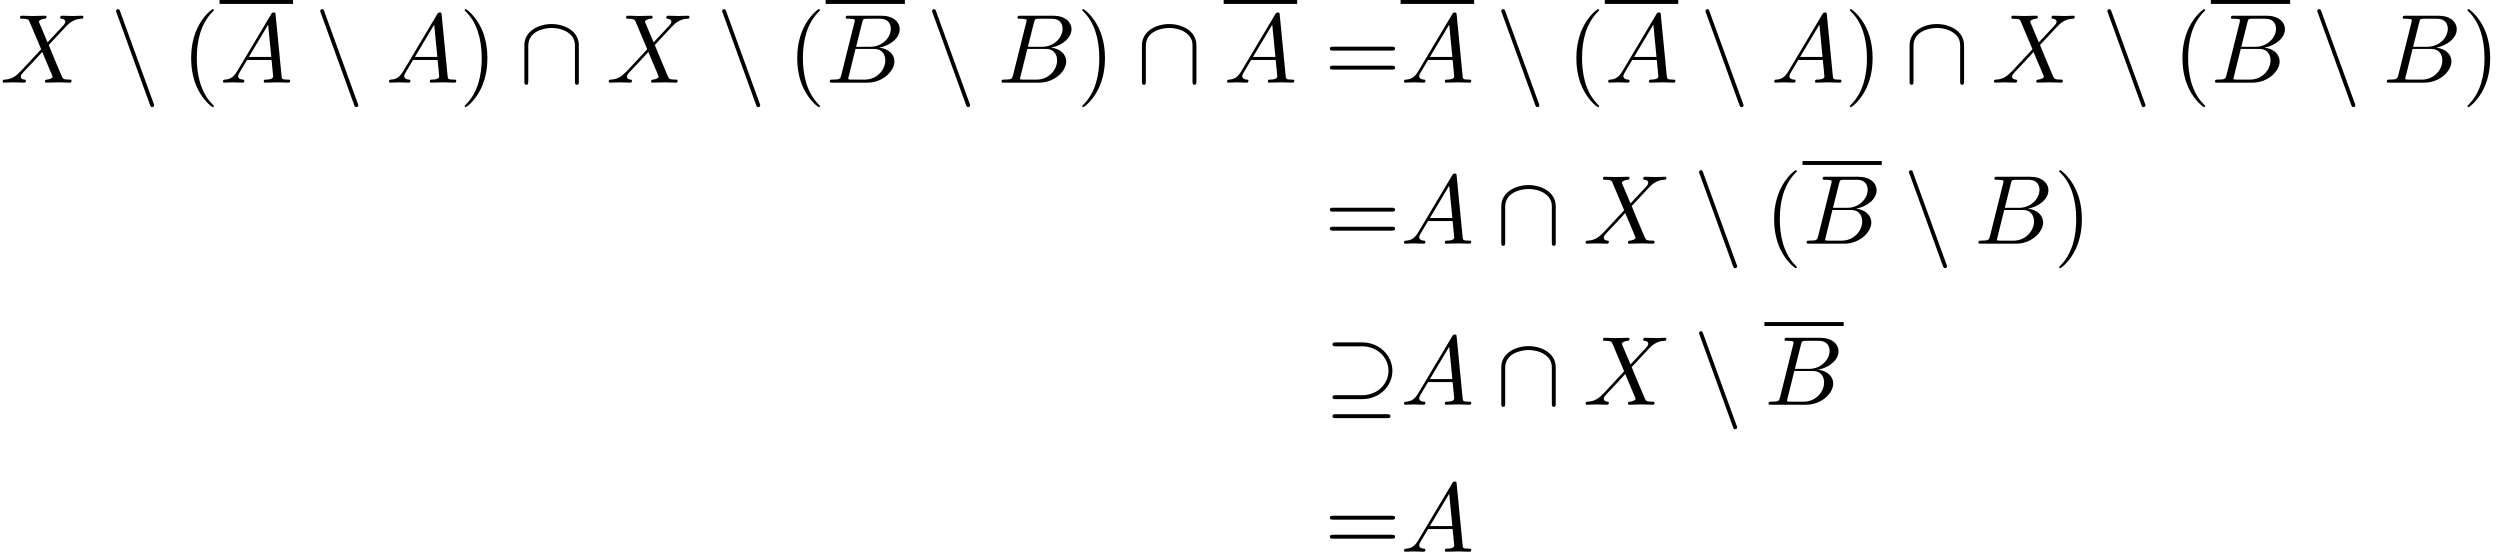 <?xml version='1.0' encoding='UTF-8'?>
<!-- This file was generated by dvisvgm 2.13.3 -->
<svg version='1.1' xmlns='http://www.w3.org/2000/svg' xmlns:xlink='http://www.w3.org/1999/xlink' width='381.236pt' height='84.134pt' viewBox='160.382 46.291 381.236 84.134'>
<defs>
<path id='g2-40' d='M3.298 2.391C3.298 2.361 3.298 2.341 3.128 2.172C1.883 .917 1.564-.966 1.564-2.491C1.564-4.224 1.943-5.958 3.168-7.203C3.298-7.323 3.298-7.342 3.298-7.372C3.298-7.442 3.258-7.472 3.198-7.472C3.098-7.472 2.202-6.795 1.614-5.529C1.106-4.433 .986-3.328 .986-2.491C.986-1.714 1.096-.508 1.644 .618C2.242 1.843 3.098 2.491 3.198 2.491C3.258 2.491 3.298 2.461 3.298 2.391Z'/>
<path id='g2-41' d='M2.879-2.491C2.879-3.268 2.77-4.473 2.222-5.599C1.624-6.824 .767-7.472 .667-7.472C.608-7.472 .568-7.432 .568-7.372C.568-7.342 .568-7.323 .757-7.143C1.733-6.157 2.301-4.573 2.301-2.491C2.301-.787 1.933 .966 .697 2.222C.568 2.341 .568 2.361 .568 2.391C.568 2.451 .608 2.491 .667 2.491C.767 2.491 1.664 1.813 2.252 .548C2.76-.548 2.879-1.654 2.879-2.491Z'/>
<path id='g2-61' d='M6.844-3.258C6.994-3.258 7.183-3.258 7.183-3.457S6.994-3.656 6.854-3.656H.887C.747-3.656 .558-3.656 .558-3.457S.747-3.258 .897-3.258H6.844ZM6.854-1.325C6.994-1.325 7.183-1.325 7.183-1.524S6.994-1.724 6.844-1.724H.897C.747-1.724 .558-1.724 .558-1.524S.747-1.325 .887-1.325H6.854Z'/>
<path id='g0-19' d='M3.836-5.938C5.41-5.938 6.516-4.772 6.516-3.457C6.516-2.102 5.38-.966 3.836-.966H1.176C1.006-.966 .827-.966 .827-.767S1.006-.568 1.176-.568H3.856C5.569-.568 6.914-1.873 6.914-3.447C6.914-5.051 5.539-6.336 3.856-6.336H1.176C1.006-6.336 .827-6.336 .827-6.137S1.006-5.938 1.176-5.938H3.836ZM6.366 1.365C6.535 1.365 6.715 1.365 6.715 1.166S6.535 .966 6.366 .966H1.176C1.006 .966 .827 .966 .827 1.166S1.006 1.365 1.176 1.365H6.366Z'/>
<path id='g0-92' d='M6.087-3.786C6.087-5.3 4.563-5.958 3.318-5.958C2.022-5.958 .548-5.26 .548-3.796V-.139C.548 .04 .548 .219 .747 .219S.946 .04 .946-.139V-3.746C.946-5.24 2.57-5.559 3.318-5.559C3.766-5.559 4.394-5.469 4.922-5.131C5.689-4.643 5.689-4.005 5.689-3.736V-.139C5.689 .04 5.689 .219 5.888 .219S6.087 .04 6.087-.139V-3.786Z'/>
<path id='g0-110' d='M3.995 2.252C4.045 2.391 4.095 2.491 4.224 2.491C4.334 2.491 4.423 2.401 4.423 2.291C4.423 2.271 4.423 2.252 4.374 2.132L.966-7.233C.907-7.402 .877-7.472 .747-7.472C.638-7.472 .548-7.382 .548-7.273C.548-7.253 .548-7.233 .598-7.113L3.995 2.252Z'/>
<path id='g1-65' d='M1.783-1.146C1.385-.478 .996-.339 .558-.309C.438-.299 .349-.299 .349-.11C.349-.05 .399 0 .478 0C.747 0 1.056-.03 1.335-.03C1.664-.03 2.012 0 2.331 0C2.391 0 2.521 0 2.521-.189C2.521-.299 2.431-.309 2.361-.309C2.132-.329 1.893-.408 1.893-.658C1.893-.777 1.953-.887 2.032-1.026L2.79-2.301H5.29C5.31-2.092 5.45-.737 5.45-.638C5.45-.339 4.932-.309 4.732-.309C4.593-.309 4.493-.309 4.493-.11C4.493 0 4.613 0 4.633 0C5.041 0 5.469-.03 5.878-.03C6.127-.03 6.755 0 7.004 0C7.064 0 7.183 0 7.183-.199C7.183-.309 7.083-.309 6.954-.309C6.336-.309 6.336-.379 6.306-.667L5.699-6.894C5.679-7.093 5.679-7.133 5.509-7.133C5.35-7.133 5.31-7.064 5.25-6.964L1.783-1.146ZM2.979-2.61L4.941-5.898L5.26-2.61H2.979Z'/>
<path id='g1-66' d='M1.594-.777C1.494-.389 1.474-.309 .687-.309C.518-.309 .418-.309 .418-.11C.418 0 .508 0 .687 0H4.244C5.818 0 6.994-1.176 6.994-2.152C6.994-2.869 6.416-3.447 5.45-3.557C6.486-3.746 7.532-4.483 7.532-5.43C7.532-6.167 6.874-6.804 5.679-6.804H2.331C2.142-6.804 2.042-6.804 2.042-6.605C2.042-6.496 2.132-6.496 2.321-6.496C2.341-6.496 2.531-6.496 2.7-6.476C2.879-6.456 2.969-6.446 2.969-6.316C2.969-6.276 2.959-6.247 2.929-6.127L1.594-.777ZM3.098-3.646L3.716-6.117C3.806-6.466 3.826-6.496 4.254-6.496H5.539C6.416-6.496 6.625-5.908 6.625-5.469C6.625-4.593 5.768-3.646 4.553-3.646H3.098ZM2.65-.309C2.511-.309 2.491-.309 2.431-.319C2.331-.329 2.301-.339 2.301-.418C2.301-.448 2.301-.468 2.351-.648L3.039-3.427H4.922C5.878-3.427 6.067-2.69 6.067-2.262C6.067-1.275 5.181-.309 4.005-.309H2.65Z'/>
<path id='g1-88' d='M4.832-4.095L3.995-6.077C3.965-6.157 3.945-6.197 3.945-6.207C3.945-6.267 4.115-6.456 4.533-6.496C4.633-6.506 4.732-6.516 4.732-6.685C4.732-6.804 4.613-6.804 4.583-6.804C4.174-6.804 3.746-6.775 3.328-6.775C3.078-6.775 2.461-6.804 2.212-6.804C2.152-6.804 2.032-6.804 2.032-6.605C2.032-6.496 2.132-6.496 2.262-6.496C2.859-6.496 2.919-6.396 3.009-6.177L4.184-3.397L2.082-1.136L1.953-1.026C1.465-.498 .996-.339 .488-.309C.359-.299 .269-.299 .269-.11C.269-.1 .269 0 .399 0C.697 0 1.026-.03 1.335-.03C1.704-.03 2.092 0 2.451 0C2.511 0 2.63 0 2.63-.199C2.63-.299 2.531-.309 2.511-.309C2.421-.319 2.112-.339 2.112-.618C2.112-.777 2.262-.936 2.381-1.066L3.397-2.142L4.294-3.118L5.3-.737C5.34-.628 5.35-.618 5.35-.598C5.35-.518 5.161-.349 4.772-.309C4.663-.299 4.573-.289 4.573-.12C4.573 0 4.682 0 4.722 0C5.001 0 5.699-.03 5.978-.03C6.227-.03 6.834 0 7.083 0C7.153 0 7.273 0 7.273-.189C7.273-.309 7.173-.309 7.093-.309C6.426-.319 6.406-.349 6.237-.747C5.848-1.674 5.181-3.228 4.951-3.826C5.629-4.523 6.675-5.709 6.994-5.988C7.283-6.227 7.661-6.466 8.259-6.496C8.389-6.506 8.478-6.506 8.478-6.695C8.478-6.705 8.478-6.804 8.349-6.804C8.05-6.804 7.721-6.775 7.412-6.775C7.044-6.775 6.665-6.804 6.306-6.804C6.247-6.804 6.117-6.804 6.117-6.605C6.117-6.535 6.167-6.506 6.237-6.496C6.326-6.486 6.635-6.466 6.635-6.187C6.635-6.047 6.526-5.918 6.446-5.828L4.832-4.095Z'/>
</defs>
<g id='page1' transform='matrix(1.5 0 0 1.5 0 0)'>
<use x='106.922' y='39.262' xlink:href='#g1-88'/>
<use x='118.171' y='39.262' xlink:href='#g0-110'/>
<use x='125.366' y='39.262' xlink:href='#g2-40'/>
<rect x='129.241' y='30.86' height='.398' width='7.472'/>
<use x='129.241' y='39.262' xlink:href='#g1-65'/>
<use x='138.926' y='39.262' xlink:href='#g0-110'/>
<use x='146.122' y='39.262' xlink:href='#g1-65'/>
<use x='153.594' y='39.262' xlink:href='#g2-41'/>
<use x='159.682' y='39.262' xlink:href='#g0-92'/>
<use x='168.538' y='39.262' xlink:href='#g1-88'/>
<use x='179.787' y='39.262' xlink:href='#g0-110'/>
<use x='186.982' y='39.262' xlink:href='#g2-40'/>
<rect x='190.857' y='30.86' height='.398' width='8.057'/>
<use x='190.857' y='39.262' xlink:href='#g1-66'/>
<use x='201.127' y='39.262' xlink:href='#g0-110'/>
<use x='208.322' y='39.262' xlink:href='#g1-66'/>
<use x='216.379' y='39.262' xlink:href='#g2-41'/>
<use x='222.467' y='39.262' xlink:href='#g0-92'/>
<rect x='231.323' y='30.86' height='.398' width='7.472'/>
<use x='231.323' y='39.262' xlink:href='#g1-65'/>
<use x='241.562' y='39.262' xlink:href='#g2-61'/>
<rect x='249.311' y='30.86' height='.398' width='7.472'/>
<use x='249.311' y='39.262' xlink:href='#g1-65'/>
<use x='258.997' y='39.262' xlink:href='#g0-110'/>
<use x='266.192' y='39.262' xlink:href='#g2-40'/>
<rect x='270.066' y='30.86' height='.398' width='7.472'/>
<use x='270.066' y='39.262' xlink:href='#g1-65'/>
<use x='279.752' y='39.262' xlink:href='#g0-110'/>
<use x='286.947' y='39.262' xlink:href='#g1-65'/>
<use x='294.419' y='39.262' xlink:href='#g2-41'/>
<use x='300.507' y='39.262' xlink:href='#g0-92'/>
<use x='309.363' y='39.262' xlink:href='#g1-88'/>
<use x='320.613' y='39.262' xlink:href='#g0-110'/>
<use x='327.808' y='39.262' xlink:href='#g2-40'/>
<rect x='331.682' y='30.86' height='.398' width='8.057'/>
<use x='331.682' y='39.262' xlink:href='#g1-66'/>
<use x='341.953' y='39.262' xlink:href='#g0-110'/>
<use x='349.148' y='39.262' xlink:href='#g1-66'/>
<use x='357.204' y='39.262' xlink:href='#g2-41'/>
<use x='241.562' y='55.634' xlink:href='#g2-61'/>
<use x='249.311' y='55.634' xlink:href='#g1-65'/>
<use x='258.997' y='55.634' xlink:href='#g0-92'/>
<use x='267.852' y='55.634' xlink:href='#g1-88'/>
<use x='279.102' y='55.634' xlink:href='#g0-110'/>
<use x='286.297' y='55.634' xlink:href='#g2-40'/>
<rect x='290.171' y='47.232' height='.398' width='8.057'/>
<use x='290.171' y='55.634' xlink:href='#g1-66'/>
<use x='300.442' y='55.634' xlink:href='#g0-110'/>
<use x='307.637' y='55.634' xlink:href='#g1-66'/>
<use x='315.694' y='55.634' xlink:href='#g2-41'/>
<use x='241.562' y='72.006' xlink:href='#g0-19'/>
<use x='249.311' y='72.006' xlink:href='#g1-65'/>
<use x='258.997' y='72.006' xlink:href='#g0-92'/>
<use x='267.852' y='72.006' xlink:href='#g1-88'/>
<use x='279.102' y='72.006' xlink:href='#g0-110'/>
<rect x='286.297' y='63.604' height='.398' width='8.057'/>
<use x='286.297' y='72.006' xlink:href='#g1-66'/>
<use x='241.562' y='86.95' xlink:href='#g2-61'/>
<use x='249.311' y='86.95' xlink:href='#g1-65'/>
</g>
</svg>